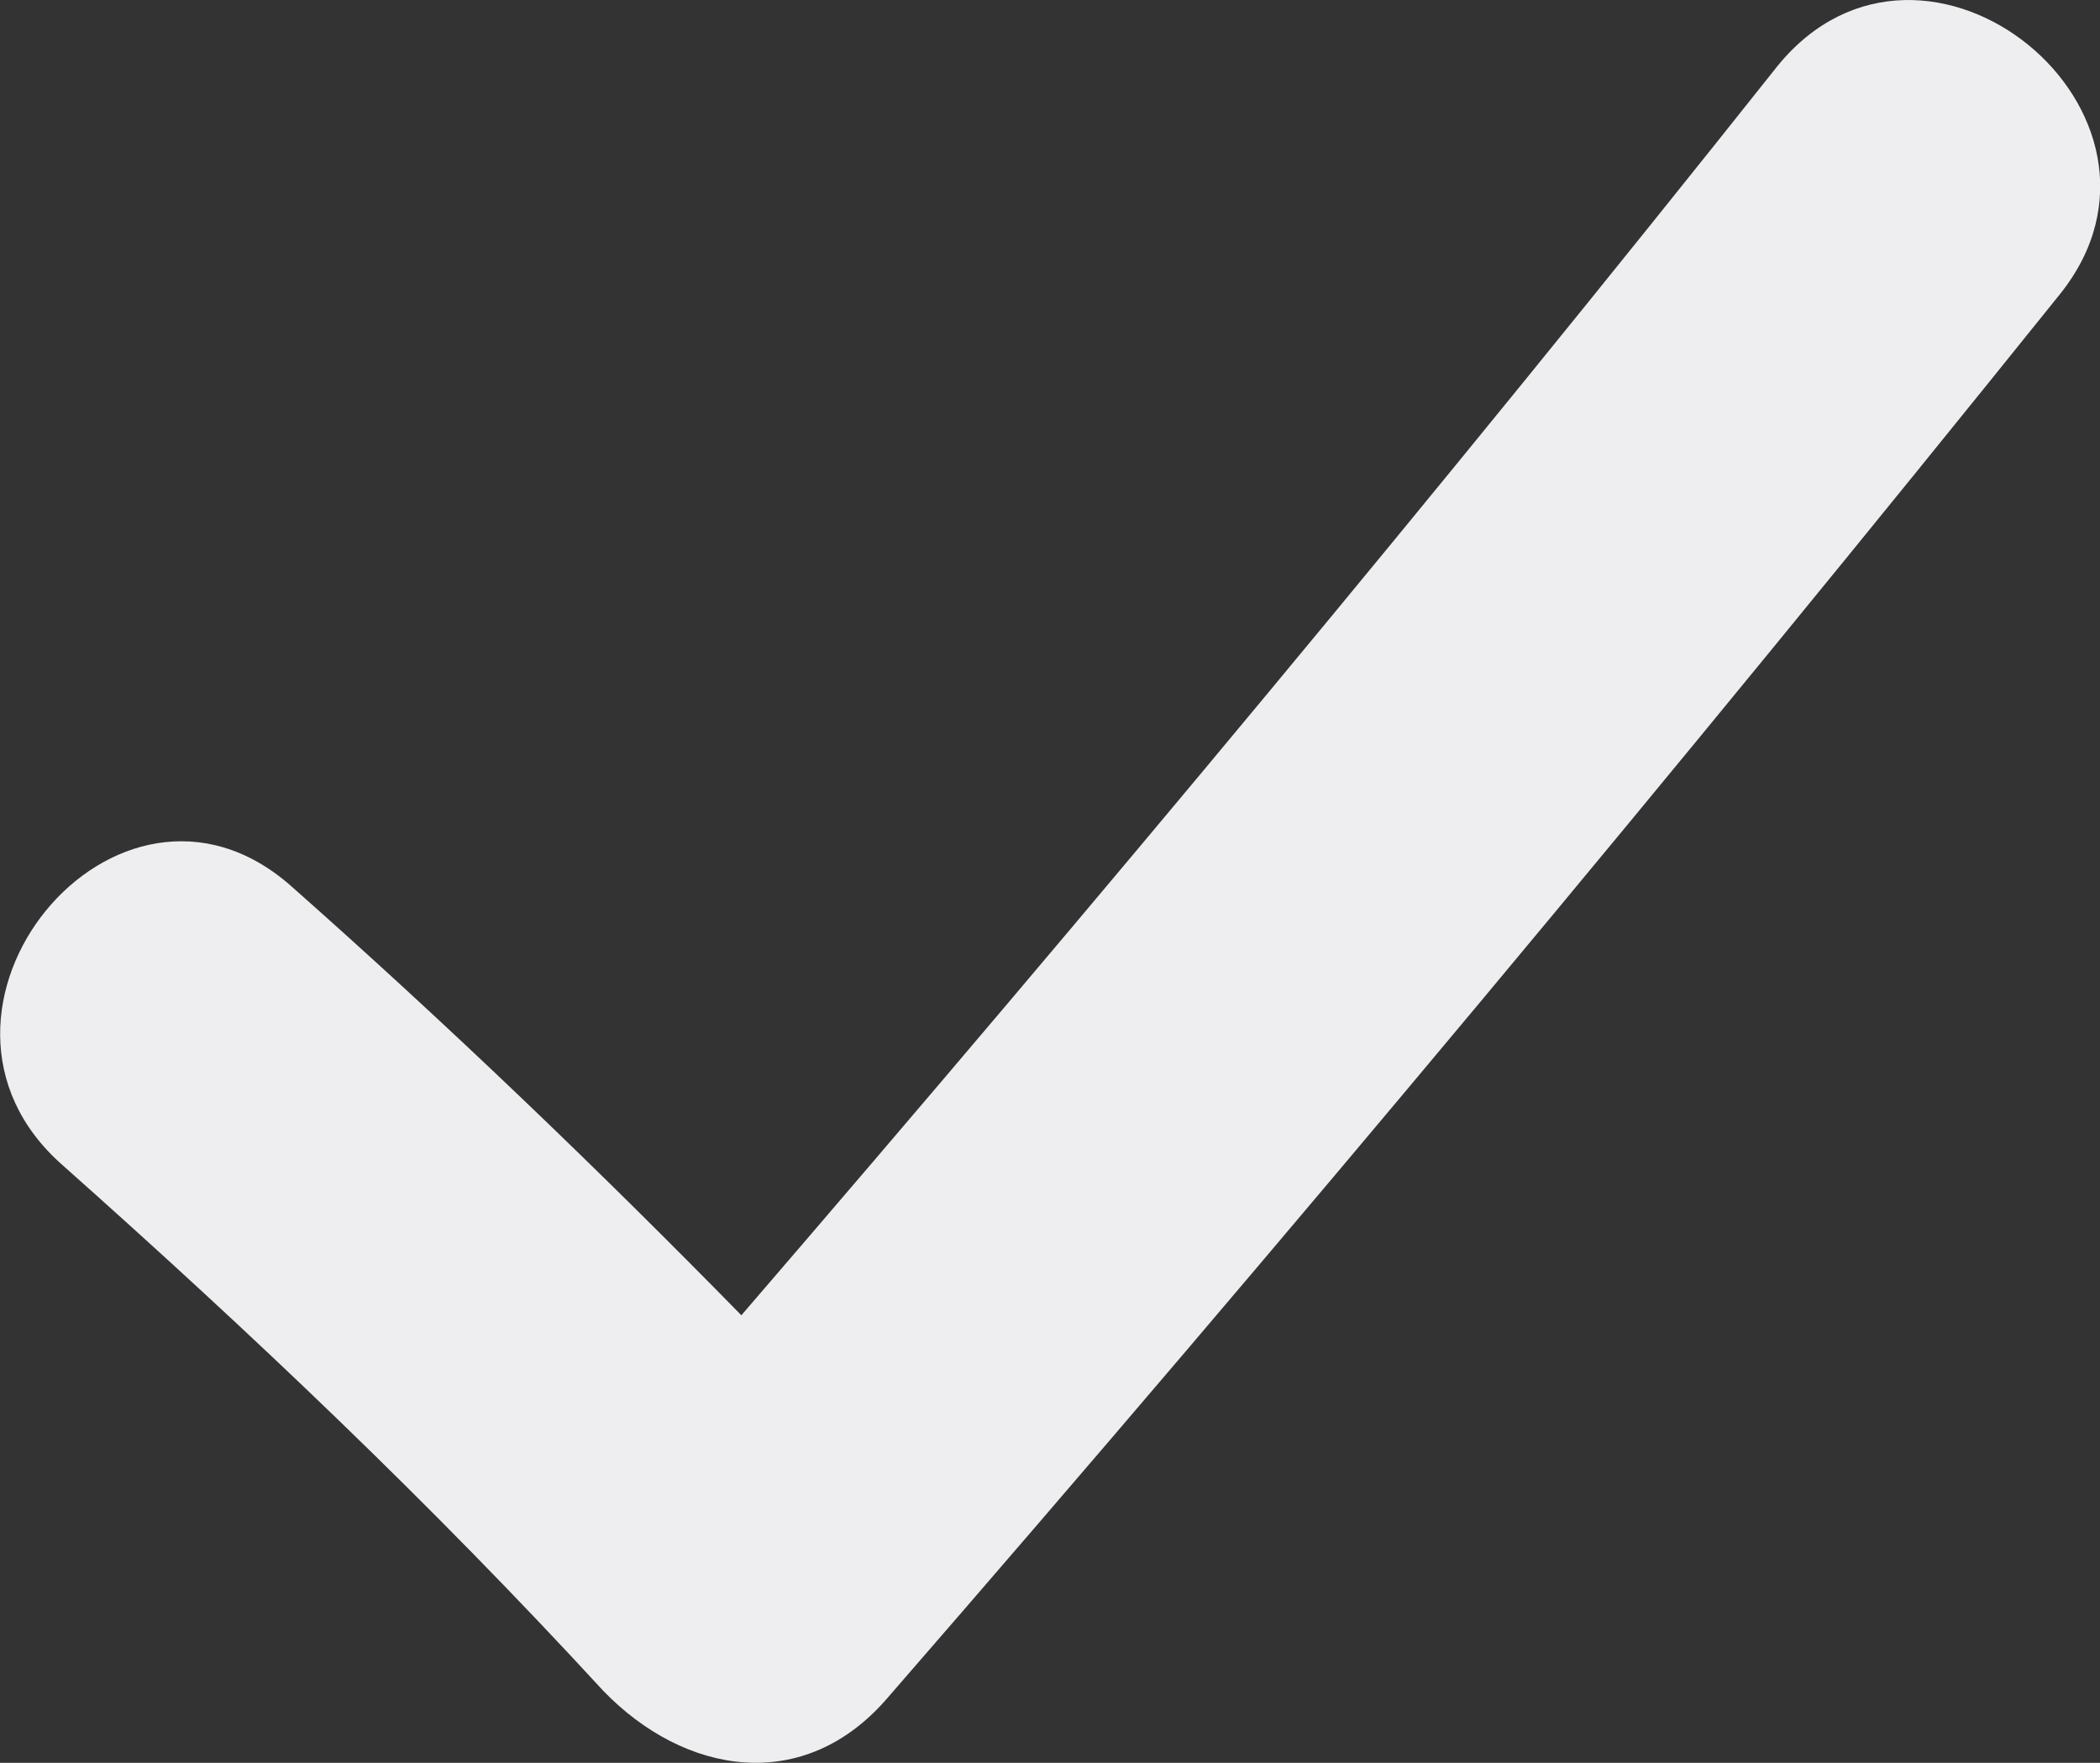 <?xml version="1.0" encoding="UTF-8"?>
<svg id="Capa_1" data-name="Capa 1" xmlns="http://www.w3.org/2000/svg" viewBox="0 0 69.91 58.69">
  <rect x="0" y="0" width="69.91" height="58.69" fill="#333333" stroke="none"/>
  <defs>
    <style>
      .cls-1 {
        fill: #eeeef0;
        stroke-width: 0px;
      }
    </style>
  </defs>
  <path class="cls-1" d="M59.18,2.19c-11.2,14.1-22.7,27.9-34.5,41.6-4.8-4.9-9.8-9.7-15-14.3-5.8-5.1-13.4,4.2-7.6,9.3,6.3,5.6,12.3,11.3,18,17.5,2.7,2.8,6.7,3.5,9.5.2,13.3-15.3,26.3-30.9,39-46.7,4.8-6-4.5-13.6-9.4-7.6Z"/>
</svg>